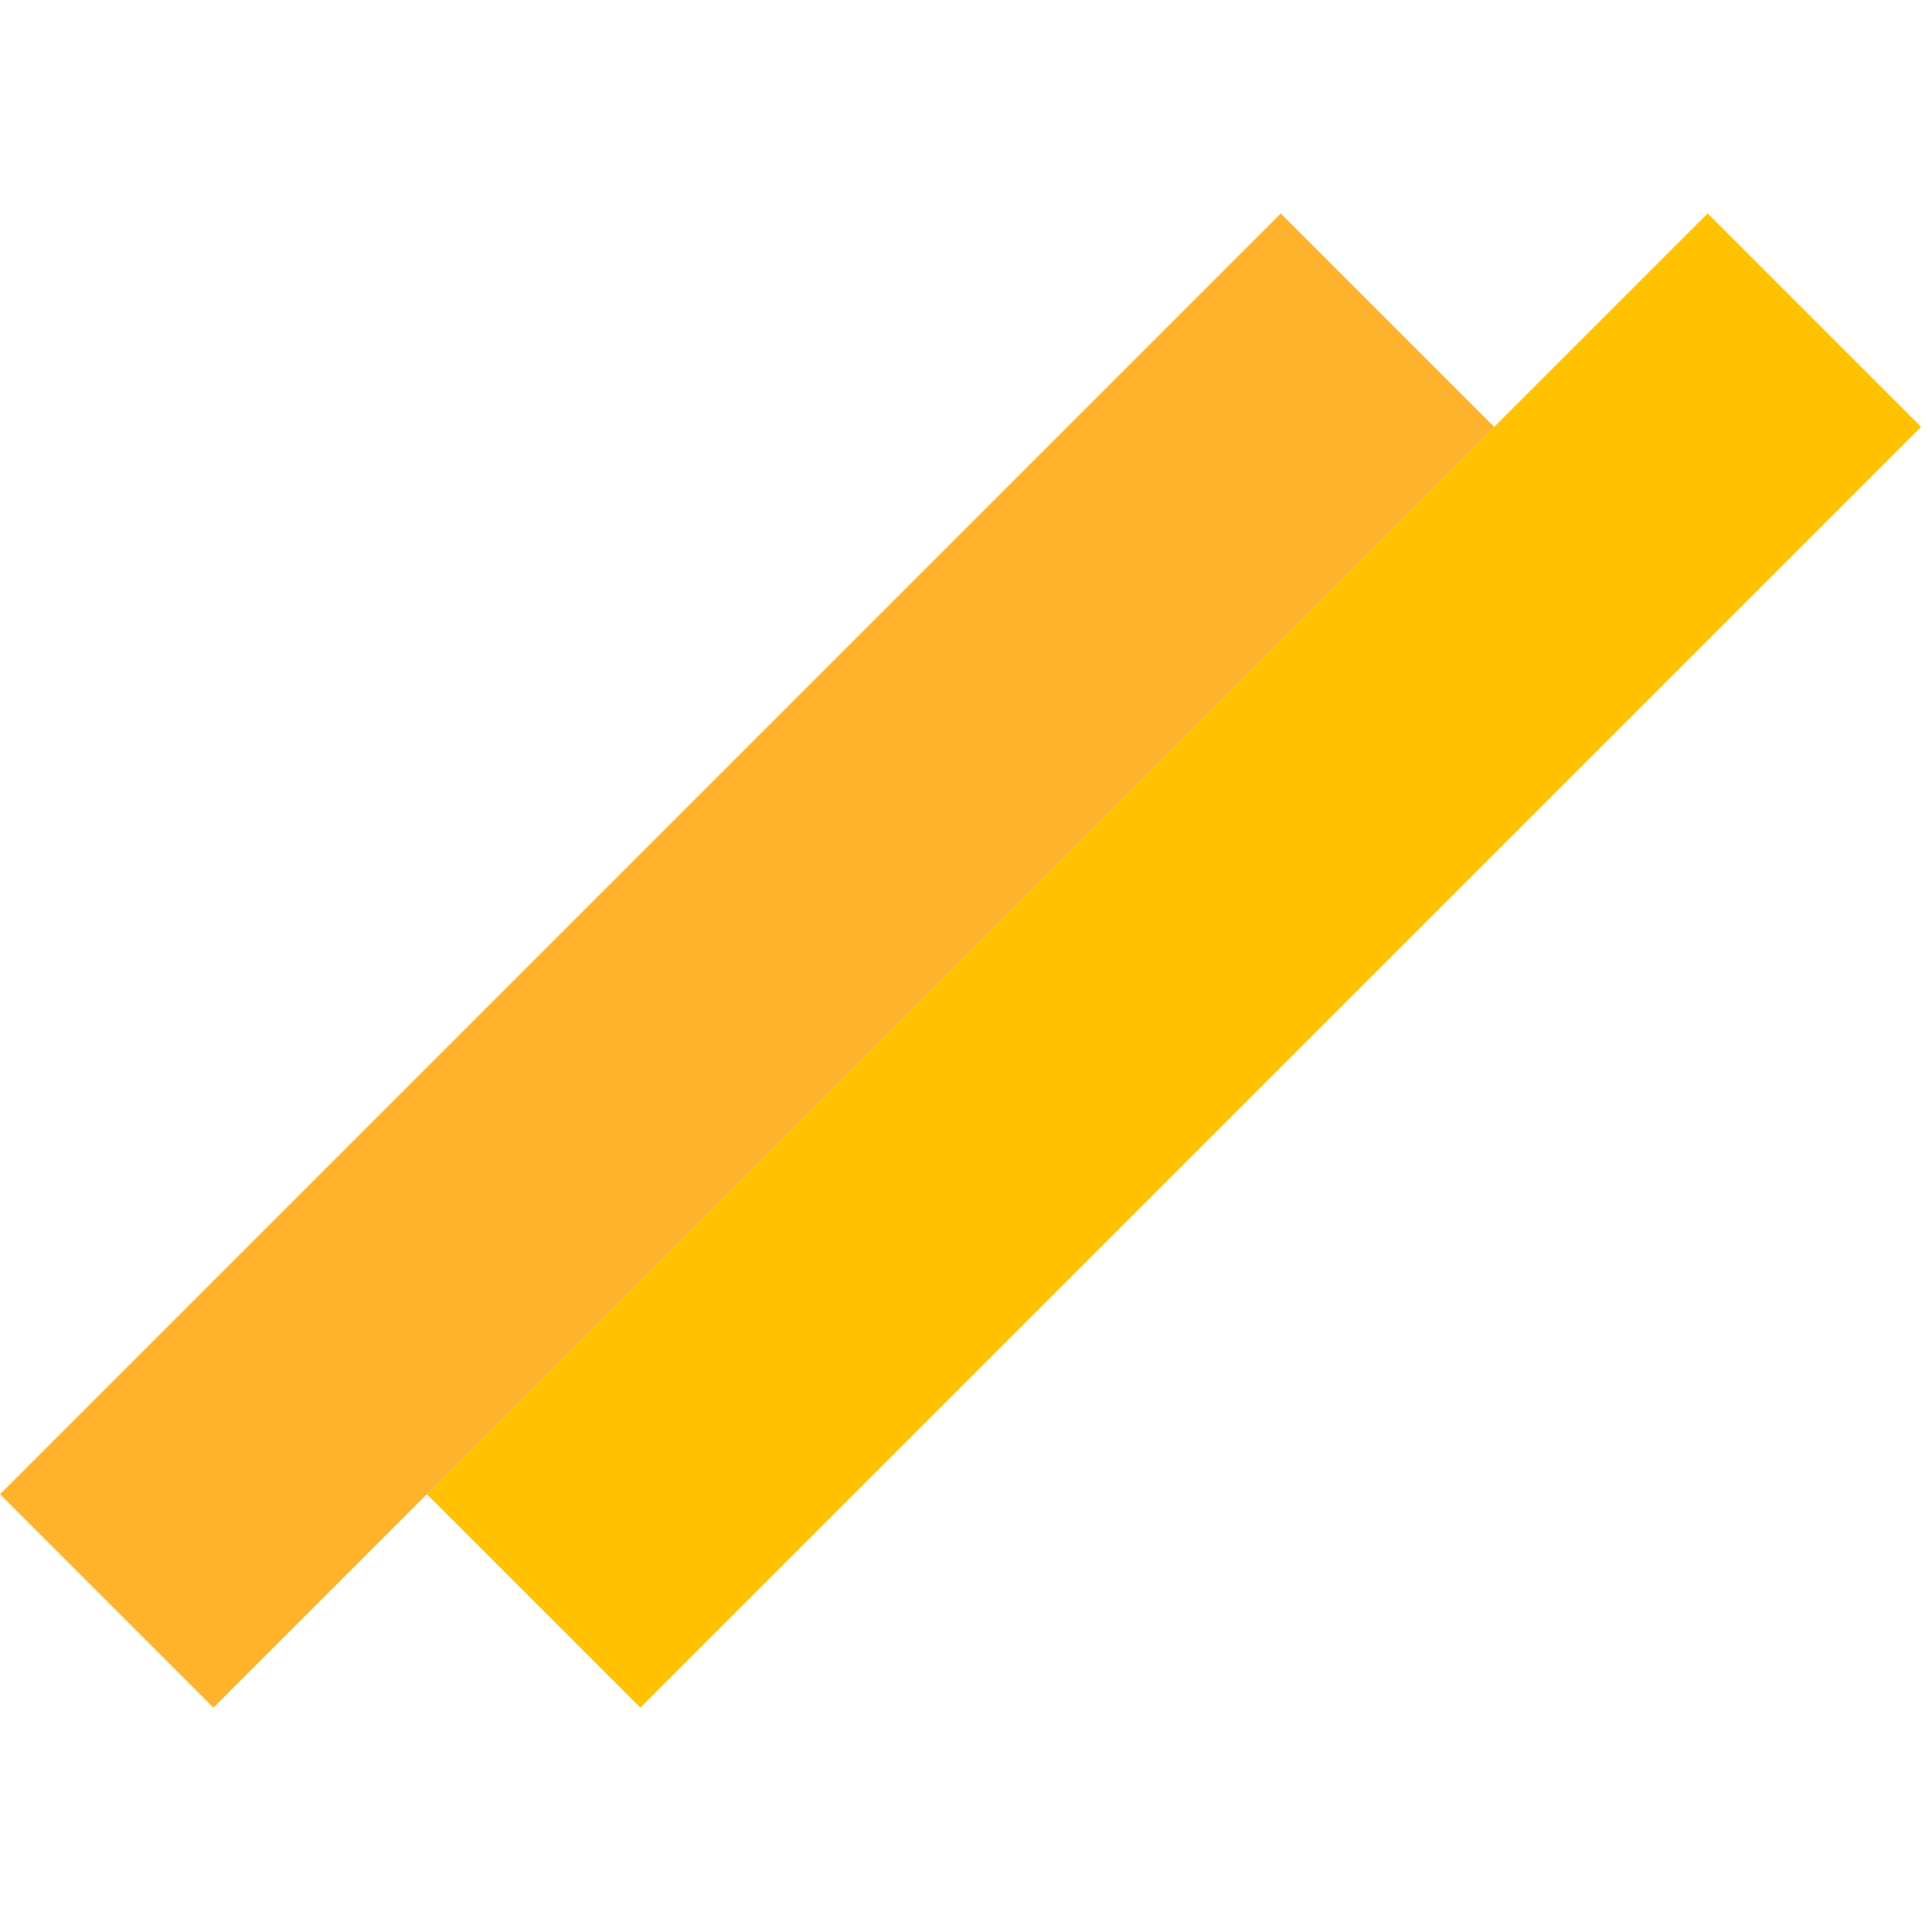<svg width="128" height="128" viewBox="0 0 128 128" fill="none" xmlns="http://www.w3.org/2000/svg">
<rect y="98.995" width="120" height="20" transform="rotate(-45 0 98.995)" fill="#FFB22C"/>
<rect x="28.284" y="98.995" width="120" height="20" transform="rotate(-45 28.284 98.995)" fill="#FFC100"/>
</svg>
